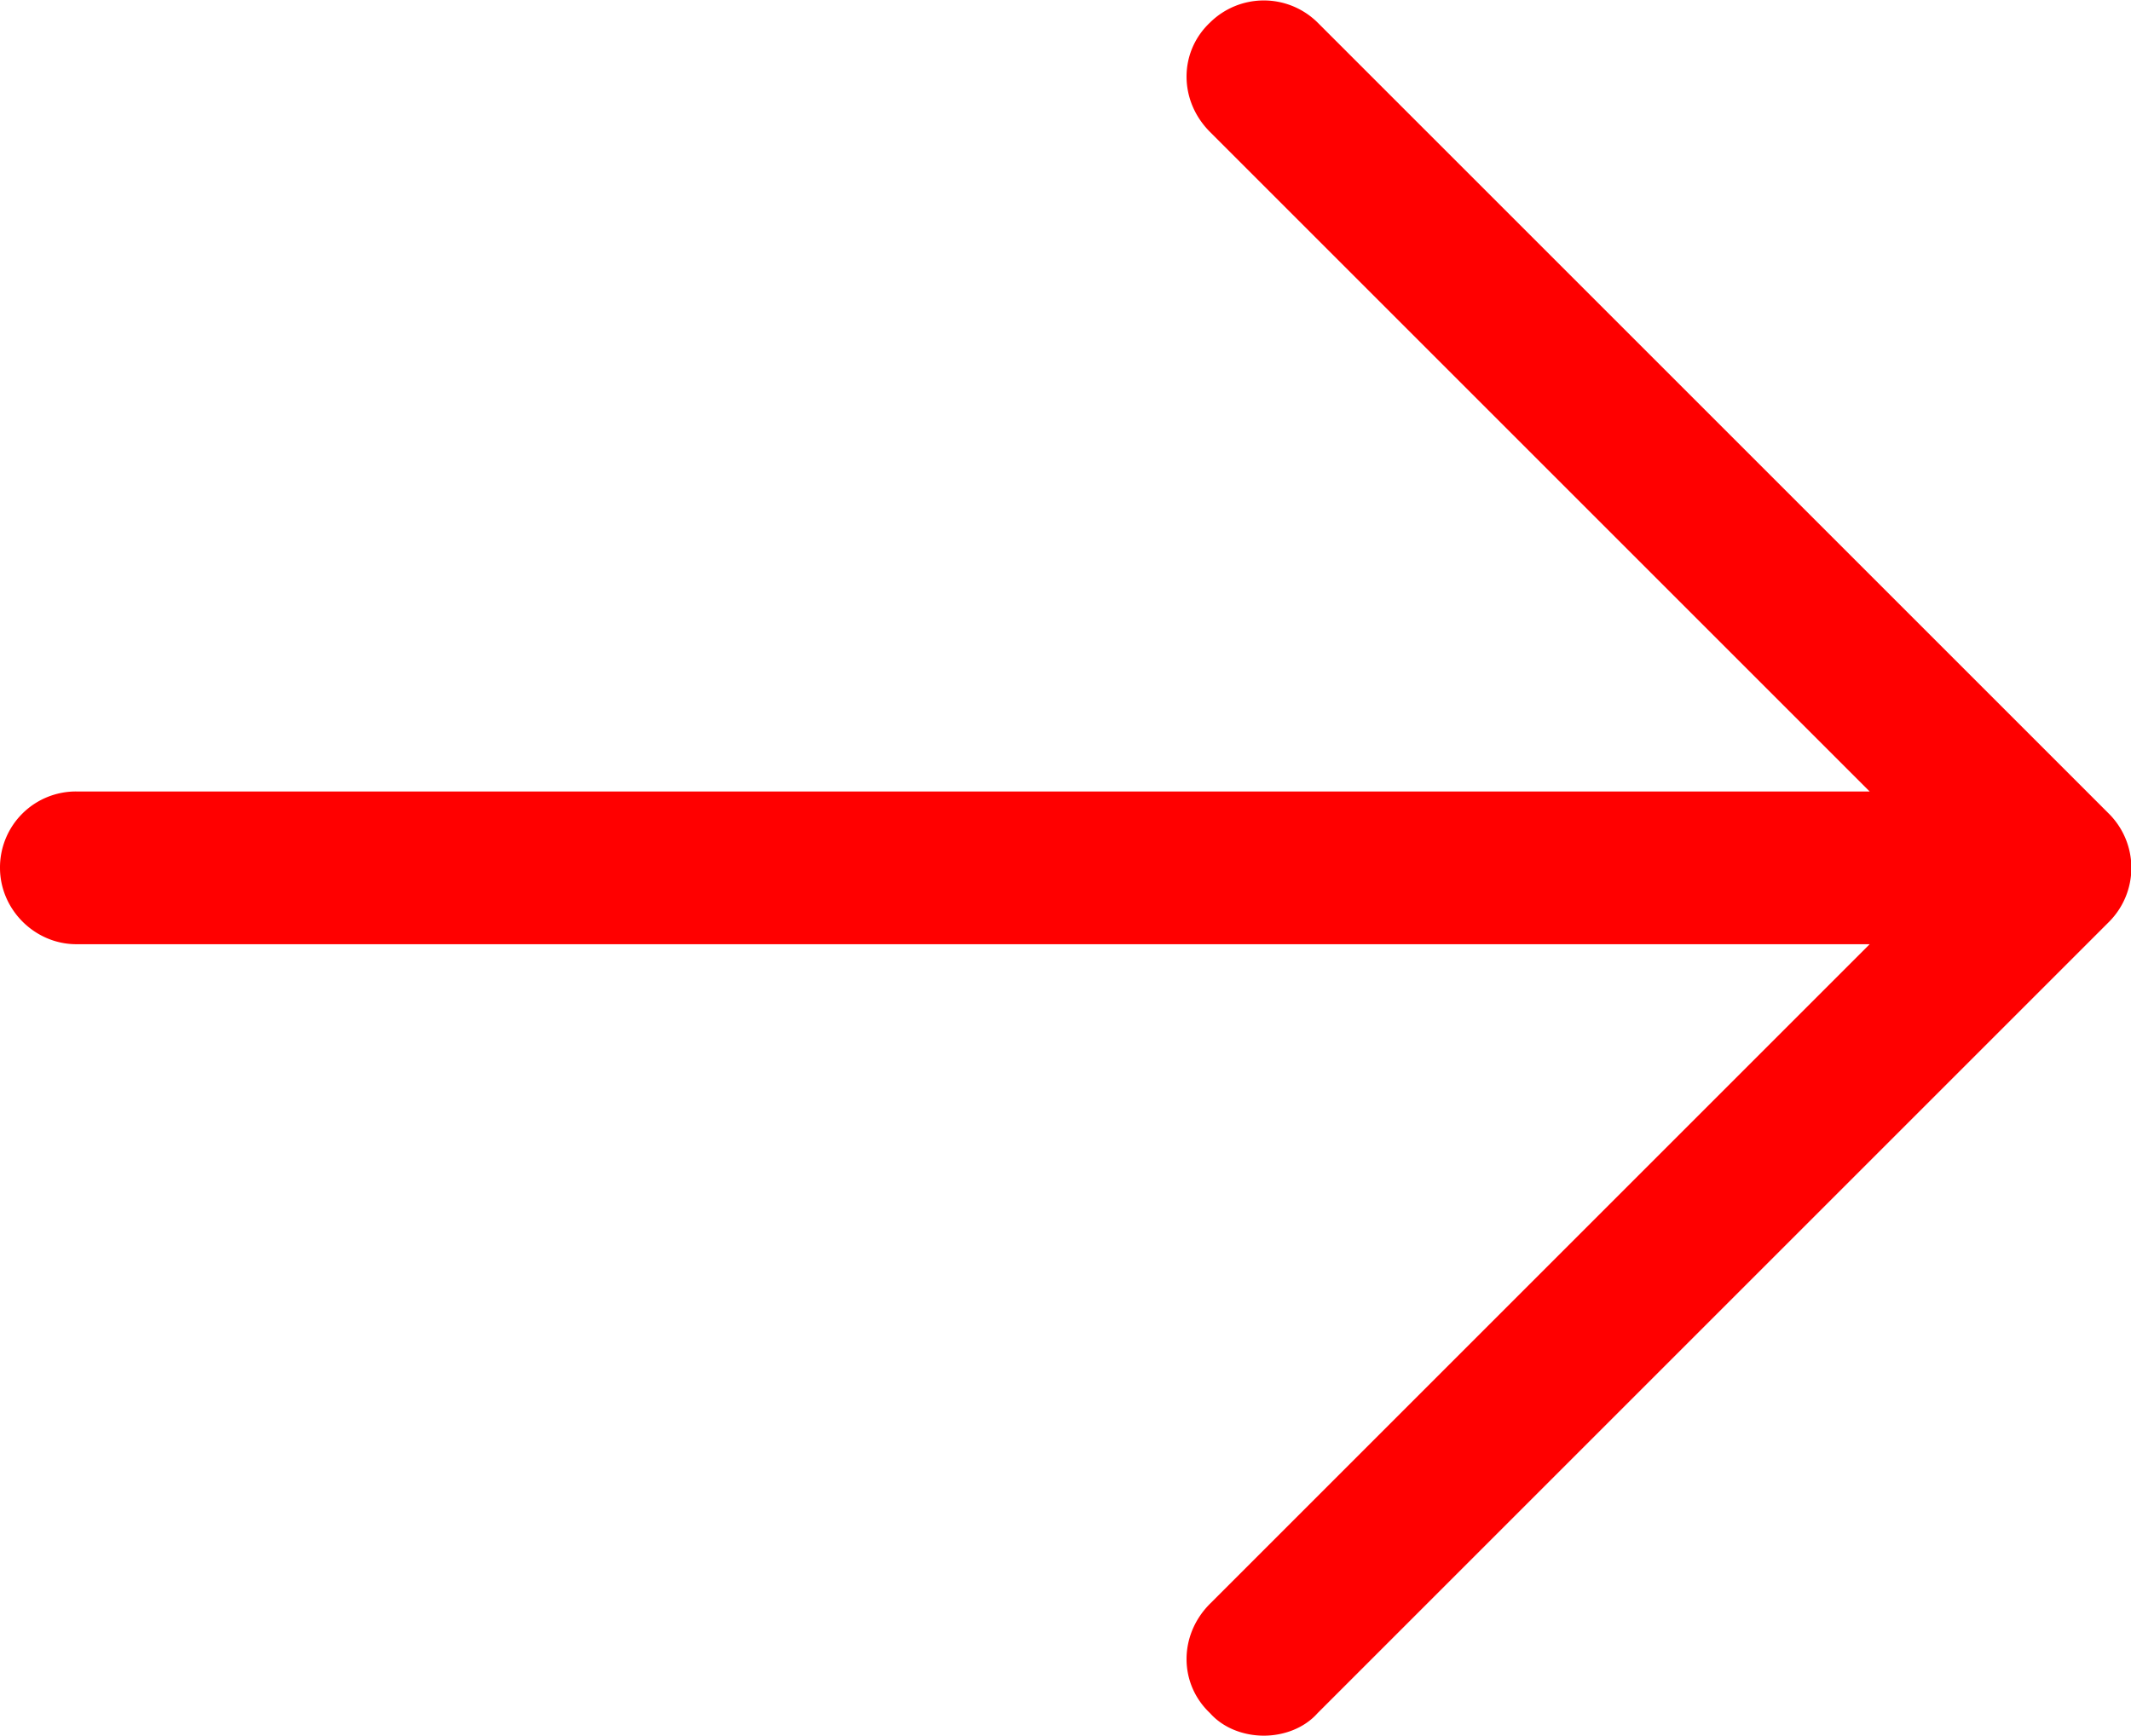 <?xml version="1.0" standalone="no"?><!DOCTYPE svg PUBLIC "-//W3C//DTD SVG 1.1//EN" "http://www.w3.org/Graphics/SVG/1.1/DTD/svg11.dtd"><svg class="icon" width="200px" height="162.93px" viewBox="0 0 1257 1024" version="1.1" xmlns="http://www.w3.org/2000/svg"><path fill="#ff0000" d="M745.473 1024c11.264 0 23.552-4.096 31.744-13.312L1244.161 543.744a45.12 45.12 0 0 0 0-63.488L777.217 13.312a45.12 45.12 0 0 0-63.488 0c-18.432 17.408-18.432 46.08 0 64.512L1147.905 512 713.729 946.176c-18.432 18.432-18.432 47.104 0 64.512 8.192 9.216 20.48 13.312 31.744 13.312zM45.057 557.056h1102.848A45.44 45.44 0 0 0 1192.961 512a44.8 44.8 0 0 0-45.056-45.056H45.057A44.8 44.8 0 0 0 0.001 512c0 24.576 20.48 45.056 45.056 45.056z" /></svg>